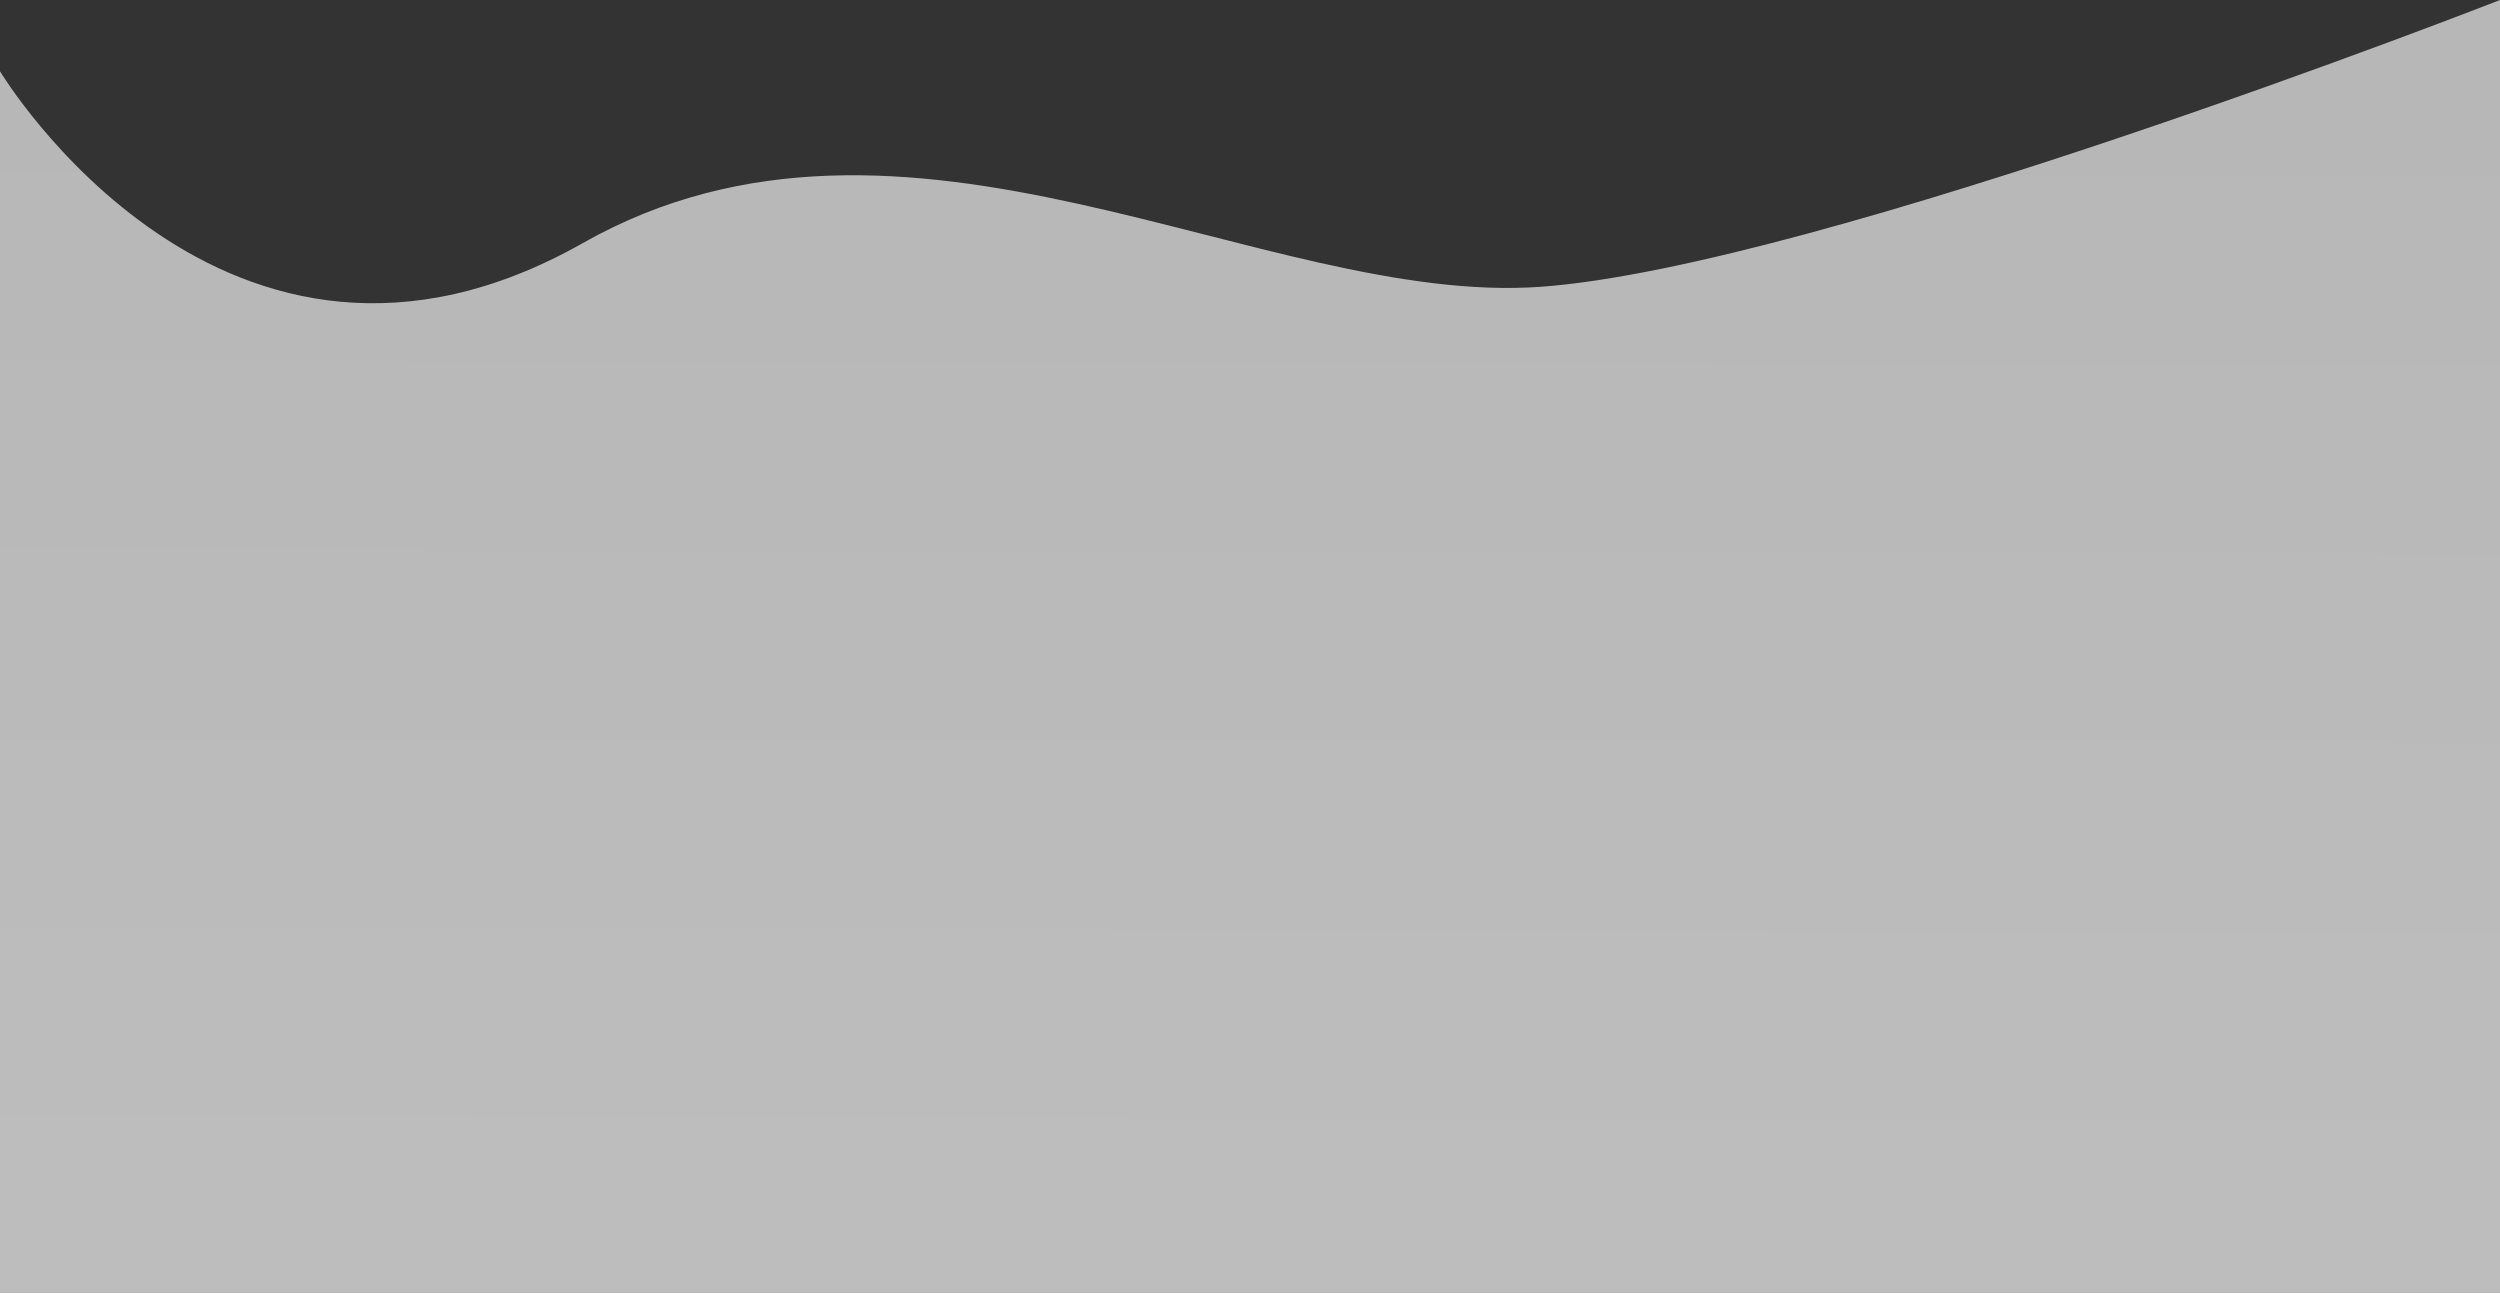 <svg xmlns="http://www.w3.org/2000/svg" xmlns:xlink="http://www.w3.org/1999/xlink" width="1368" height="707.42" viewBox="0 0 1368 707.42">
  <rect x="0" y="0" width="1368" height="707.42" fill="#333333" stroke="none"/>
  <defs>
    <linearGradient id="linear-gradient" x1="0.503" x2="0.5" y2="1" gradientUnits="objectBoundingBox">
      <stop offset="0" stop-color="#f5f5f5"/>
      <stop offset="1" stop-color="#fff"/>
    </linearGradient>
  </defs>
  <path id="Path_3059" data-name="Path 3059" d="M0,0S122.97,204.986,318.97,93.986c176.4-99.9,372.164,34.874,524.1,23.944S1368-39,1368-39V668.42H0Z" transform="translate(0 39)" opacity="0.68" fill="url(#linear-gradient)"/>
</svg>
